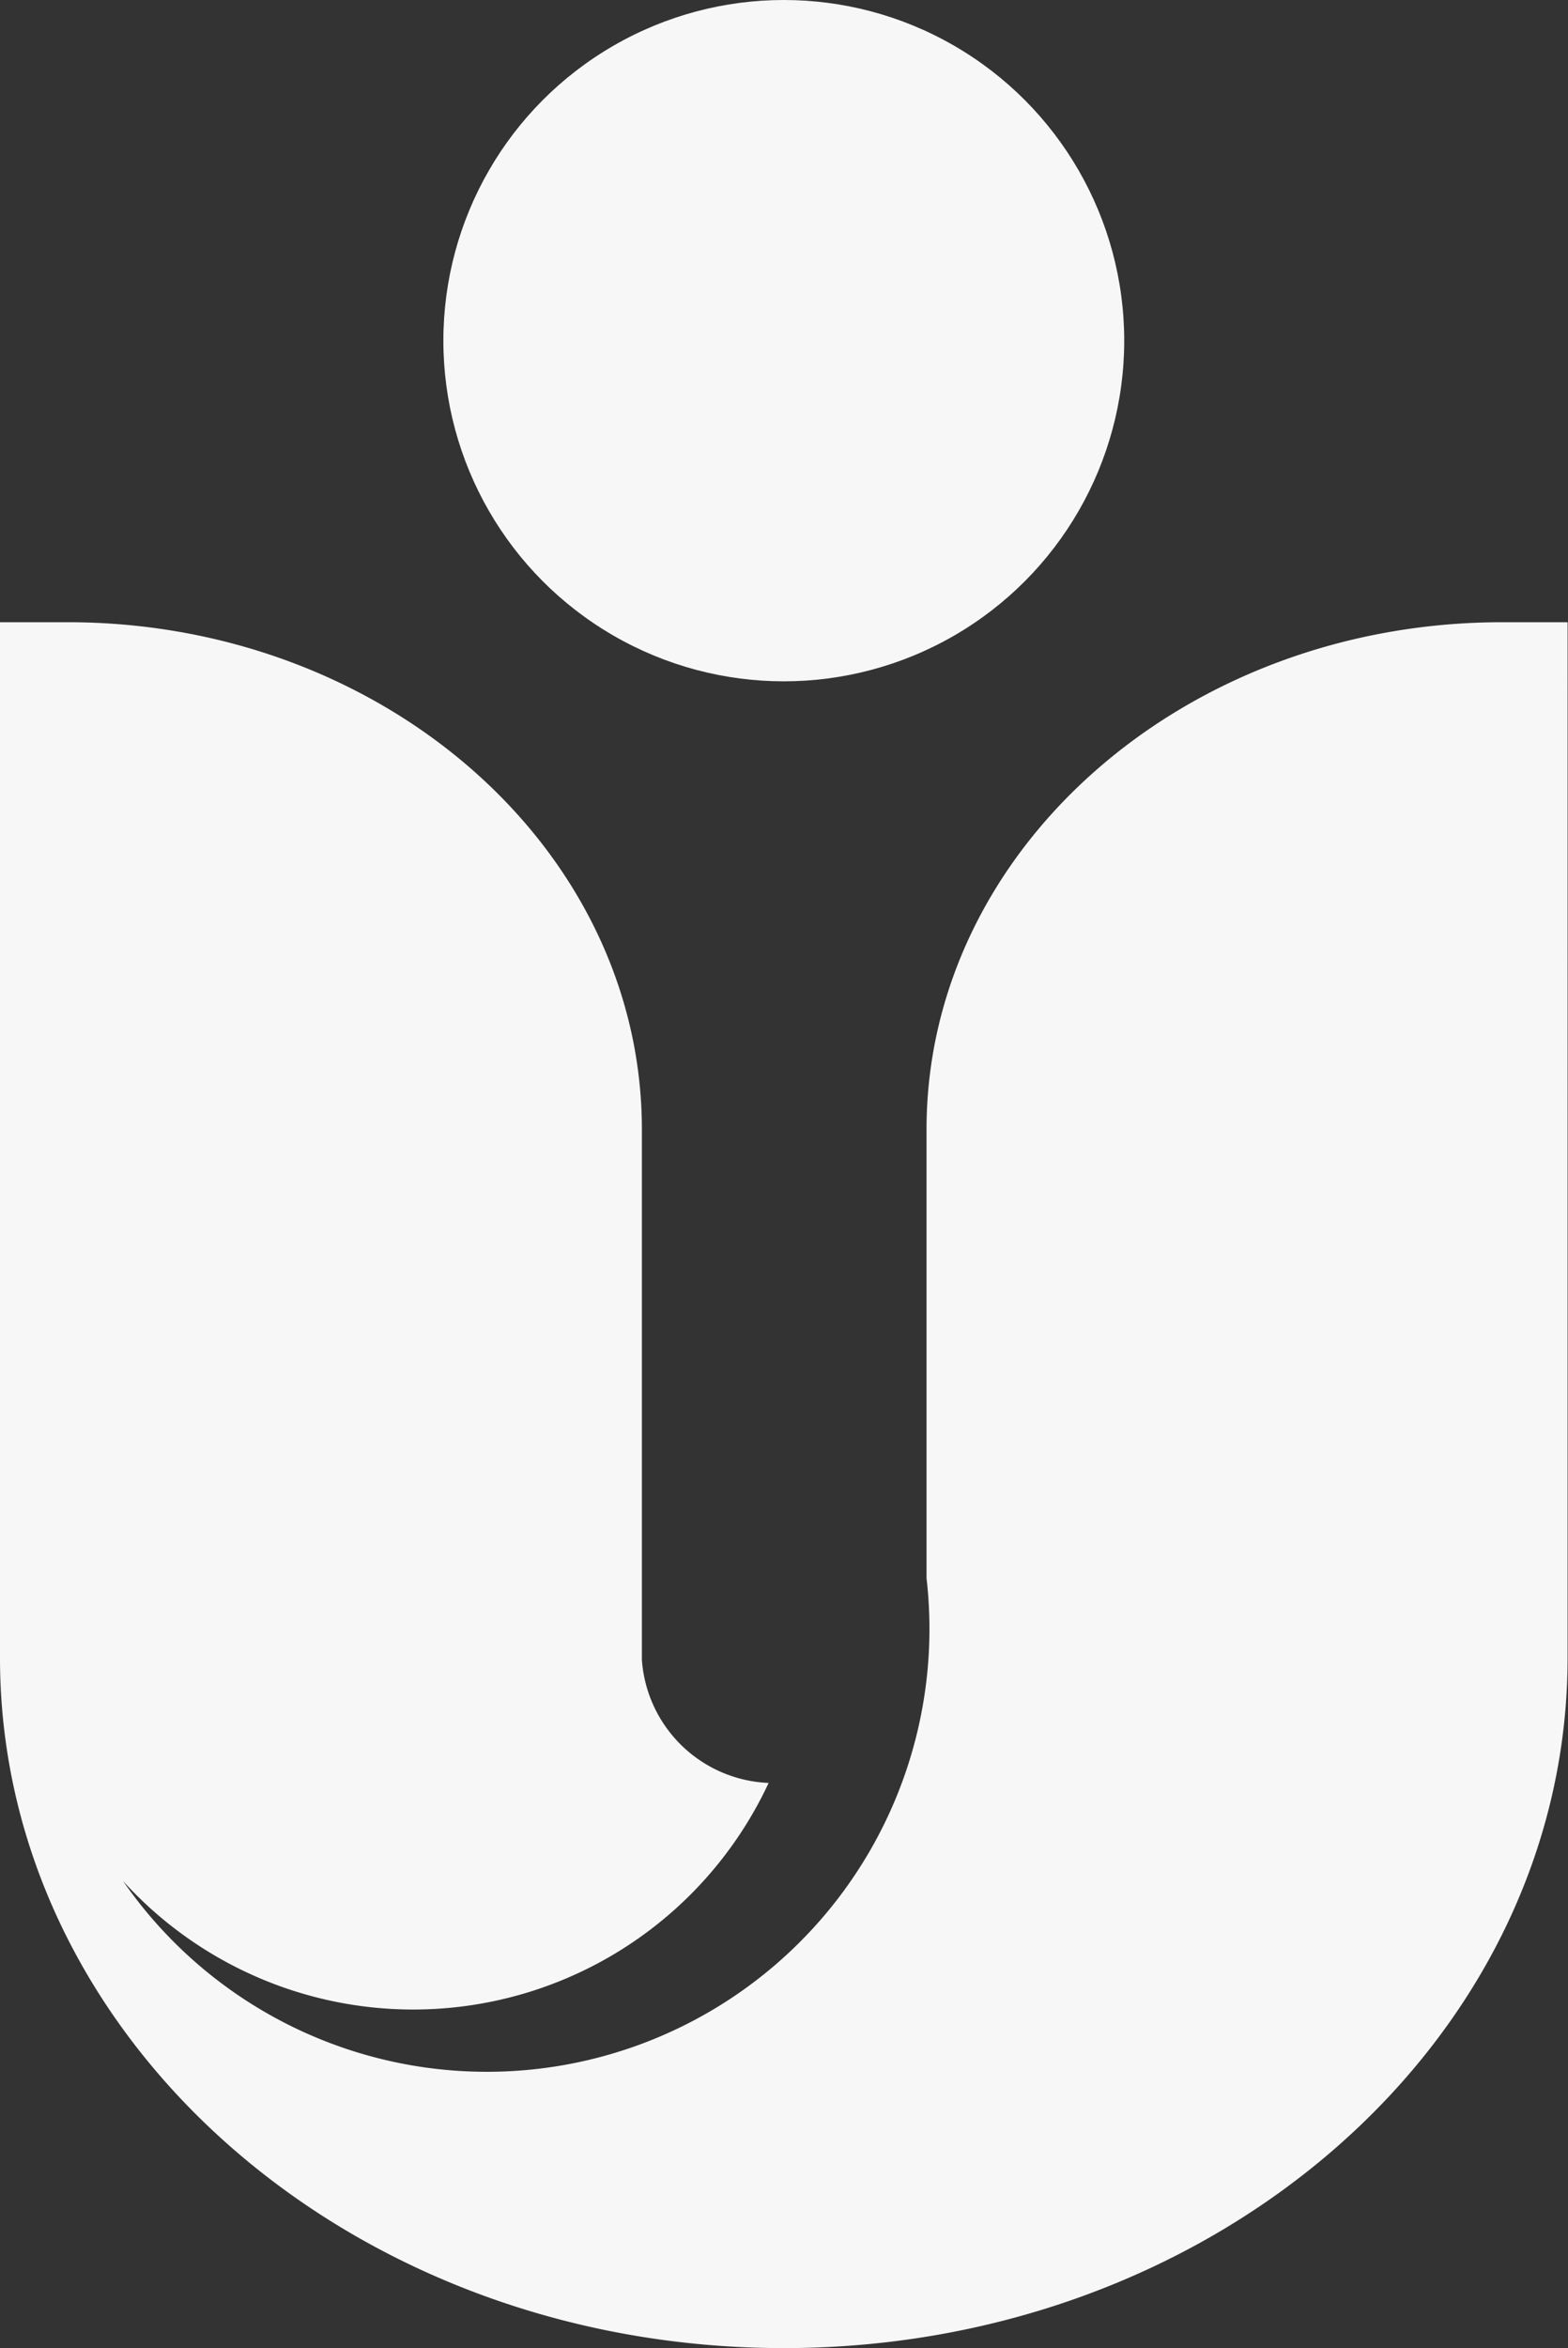 <svg xmlns="http://www.w3.org/2000/svg" viewBox="0 0 38.23 57.21"><rect x="0" y="0" width="38.23" height="57.21" fill="#333333" stroke="none"/><defs><style>.cls-1{fill:#f7f7f7;}</style></defs><title>logo-icon</title><g id="Layer_2" data-name="Layer 2"><g id="Layer_1-2" data-name="Layer 1"><path class="cls-1" d="M22.59,27.52V38.45A10.79,10.79,0,0,1,3,45.83a9.56,9.56,0,0,0,15.74-2.39,3.23,3.23,0,0,1-3.09-3V27.52c0-6.83-6.29-12.36-14-12.36H0V40.39c0,9.29,8.56,16.82,19.11,16.82s19.11-7.53,19.11-16.82V15.16H36.63C28.88,15.16,22.59,20.7,22.59,27.52Z"/><circle class="cls-1" cx="19.11" cy="8.3" r="8.3"/></g></g></svg>